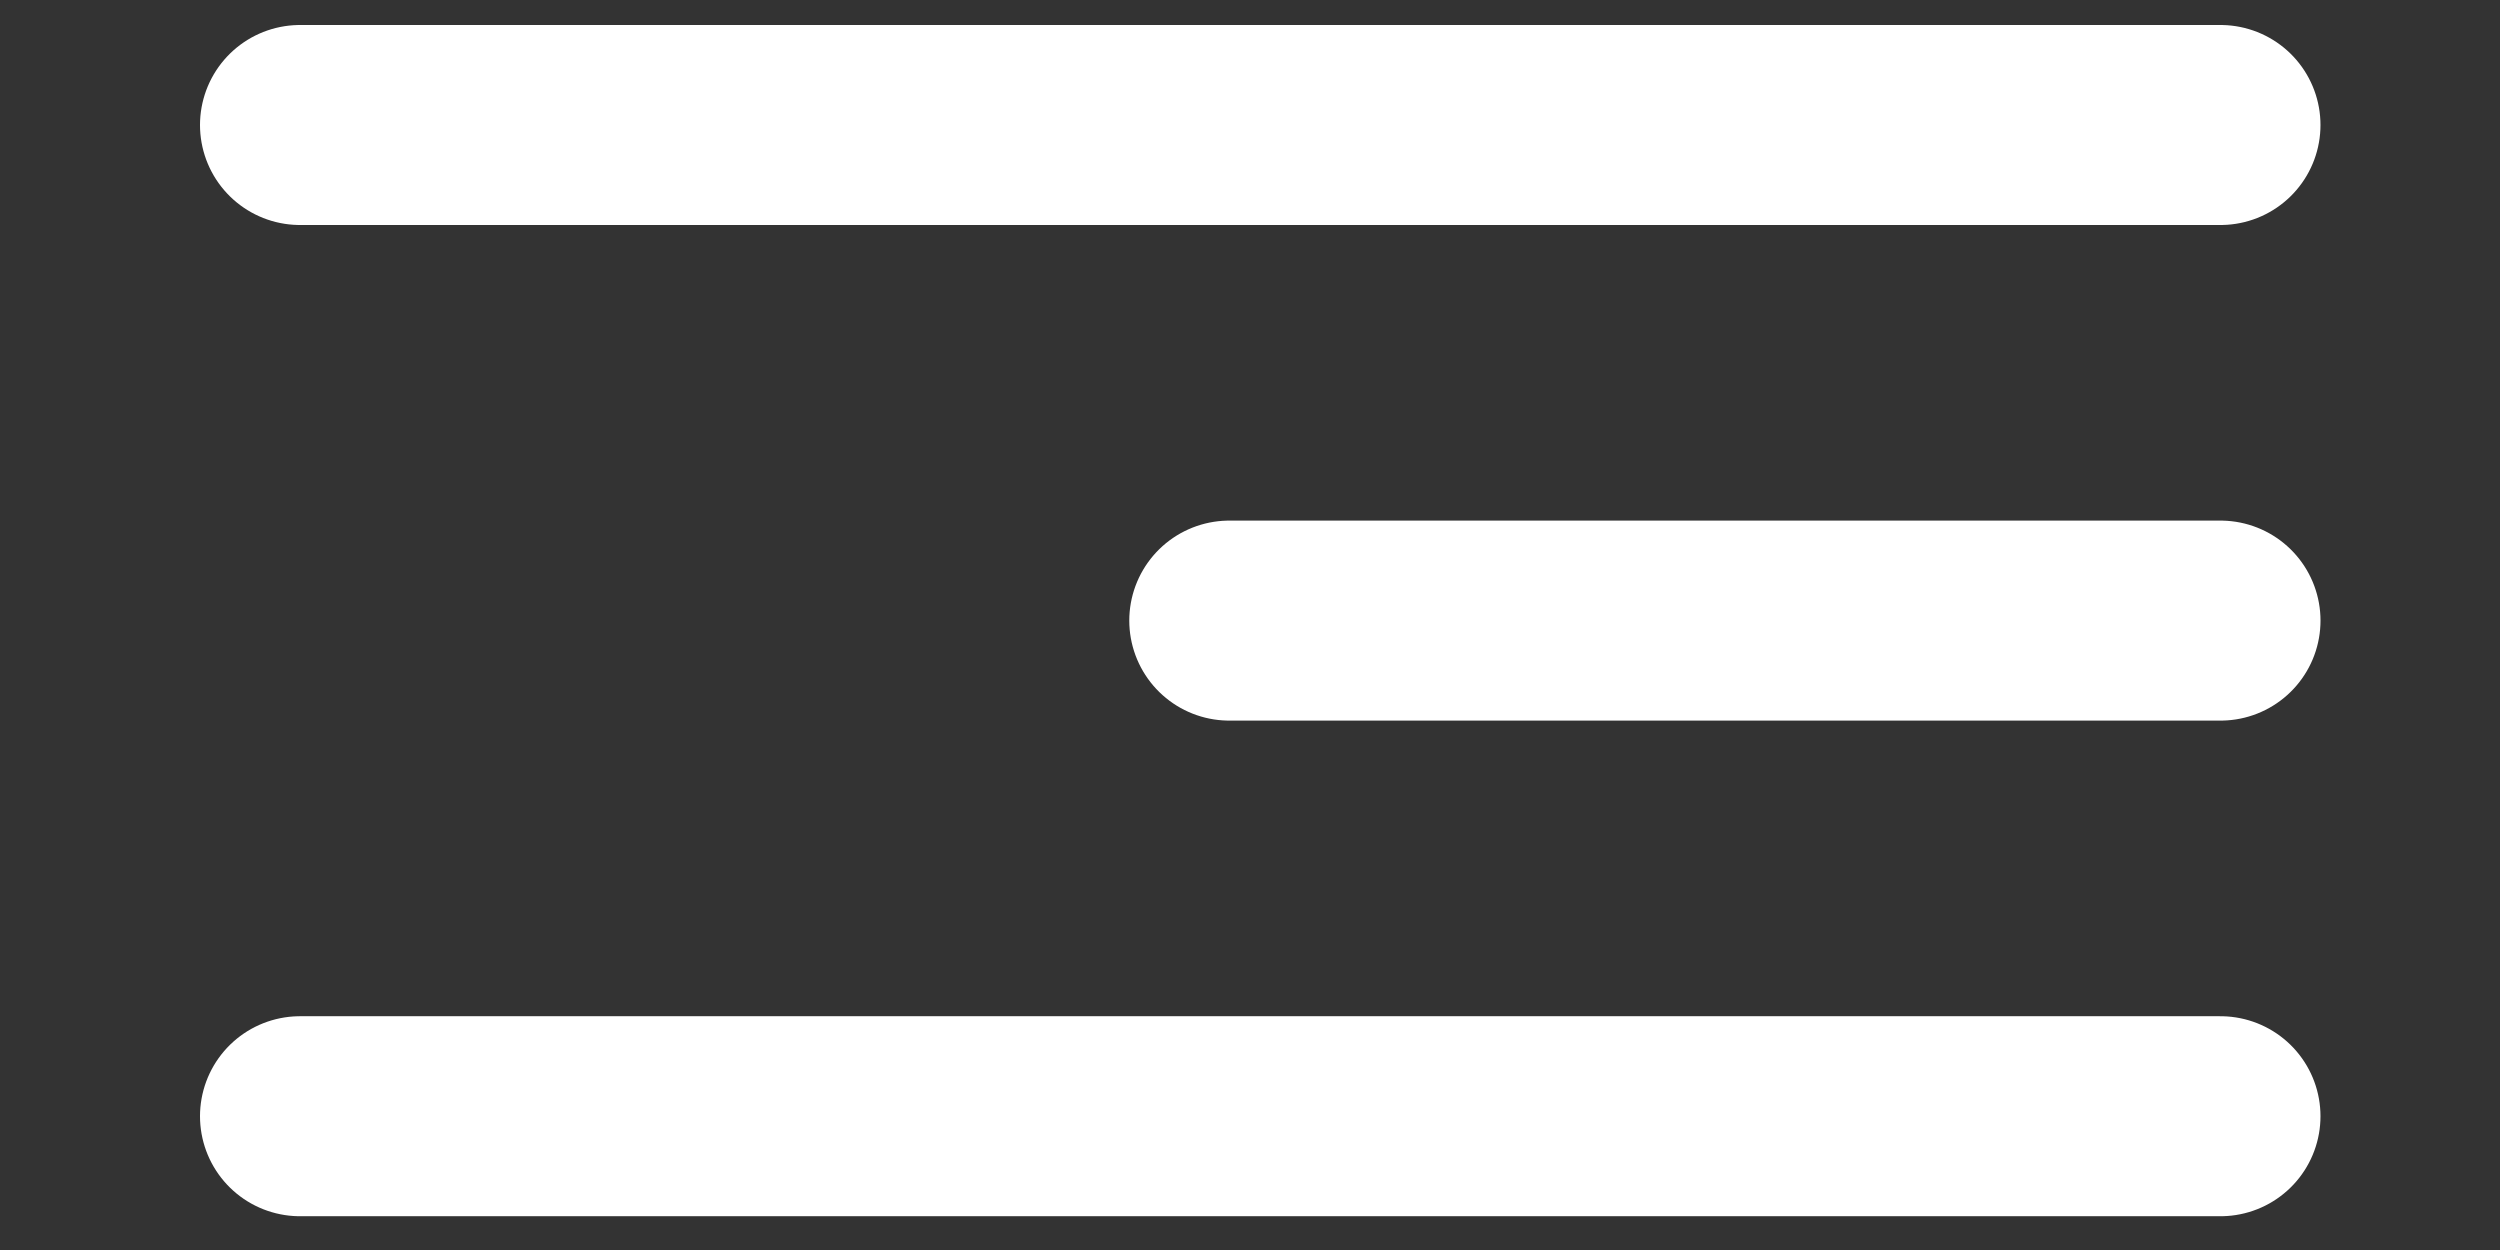 <svg width="100" height="50" viewBox="0 0 100 50" fill="none" xmlns="http://www.w3.org/2000/svg">
<rect x="0" y="0" width="100" height="50" fill="#333333" stroke="none"/>
<path d="M88.819 5H12" stroke="white" stroke-width="8" stroke-linecap="round"/>
<path d="M88.82 24.824H49.171" stroke="white" stroke-width="8" stroke-linecap="round"/>
<path d="M88.819 44.649H12" stroke="white" stroke-width="8" stroke-linecap="round"/>
</svg>
